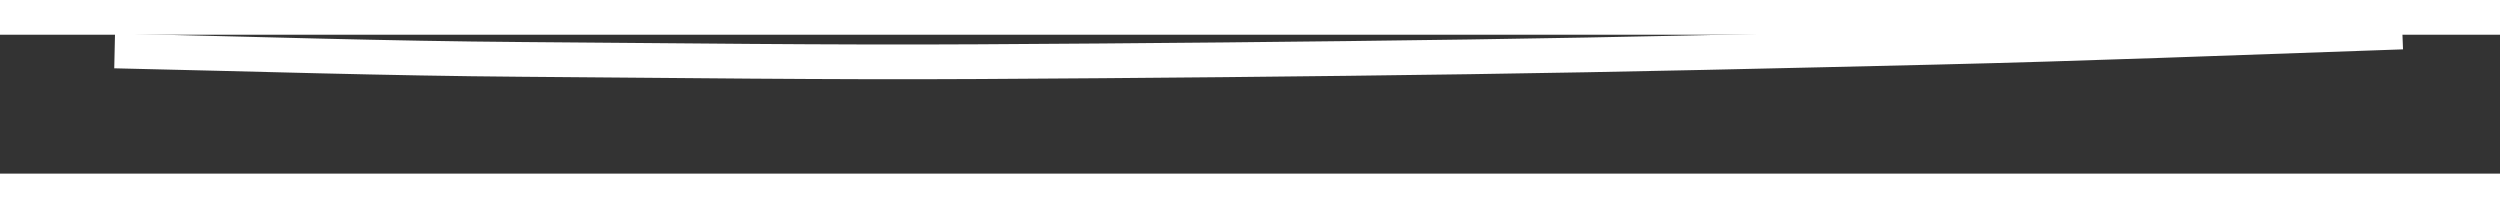 ﻿<?xml version="1.0" encoding="utf-8"?>
<svg version="1.1" xmlns:xlink="http://www.w3.org/1999/xlink" width="72px" height="6px" preserveAspectRatio="xMinYMid meet" viewBox="440 11449  72 4" xmlns="http://www.w3.org/2000/svg">
  <rect x="440" y="11449" width="72" height="4" fill="#333333" stroke="none"/>
  <g transform="matrix(-0.643 0.766 -0.766 -0.643 9553.942 18446.924 )">
    <path d="M 42.988 50.763  C 40.536 47.707  38.115 44.623  35.618 41.604  C 32.827 38.23  30.056 34.838  27.221 31.5  C 24.172 27.909  21.111 24.331  18.03 20.767  C 15.099 17.375  12.136 14.013  9.174 10.648  C 6.353 7.443  3.479 4.284  0.623 1.109  C 0.487 0.958  0.351 0.806  0.214 0.655  " stroke-width="1" stroke="#ffffff" fill="none" transform="matrix(1 0 0 1 455 11425 )" />
  </g>
</svg>